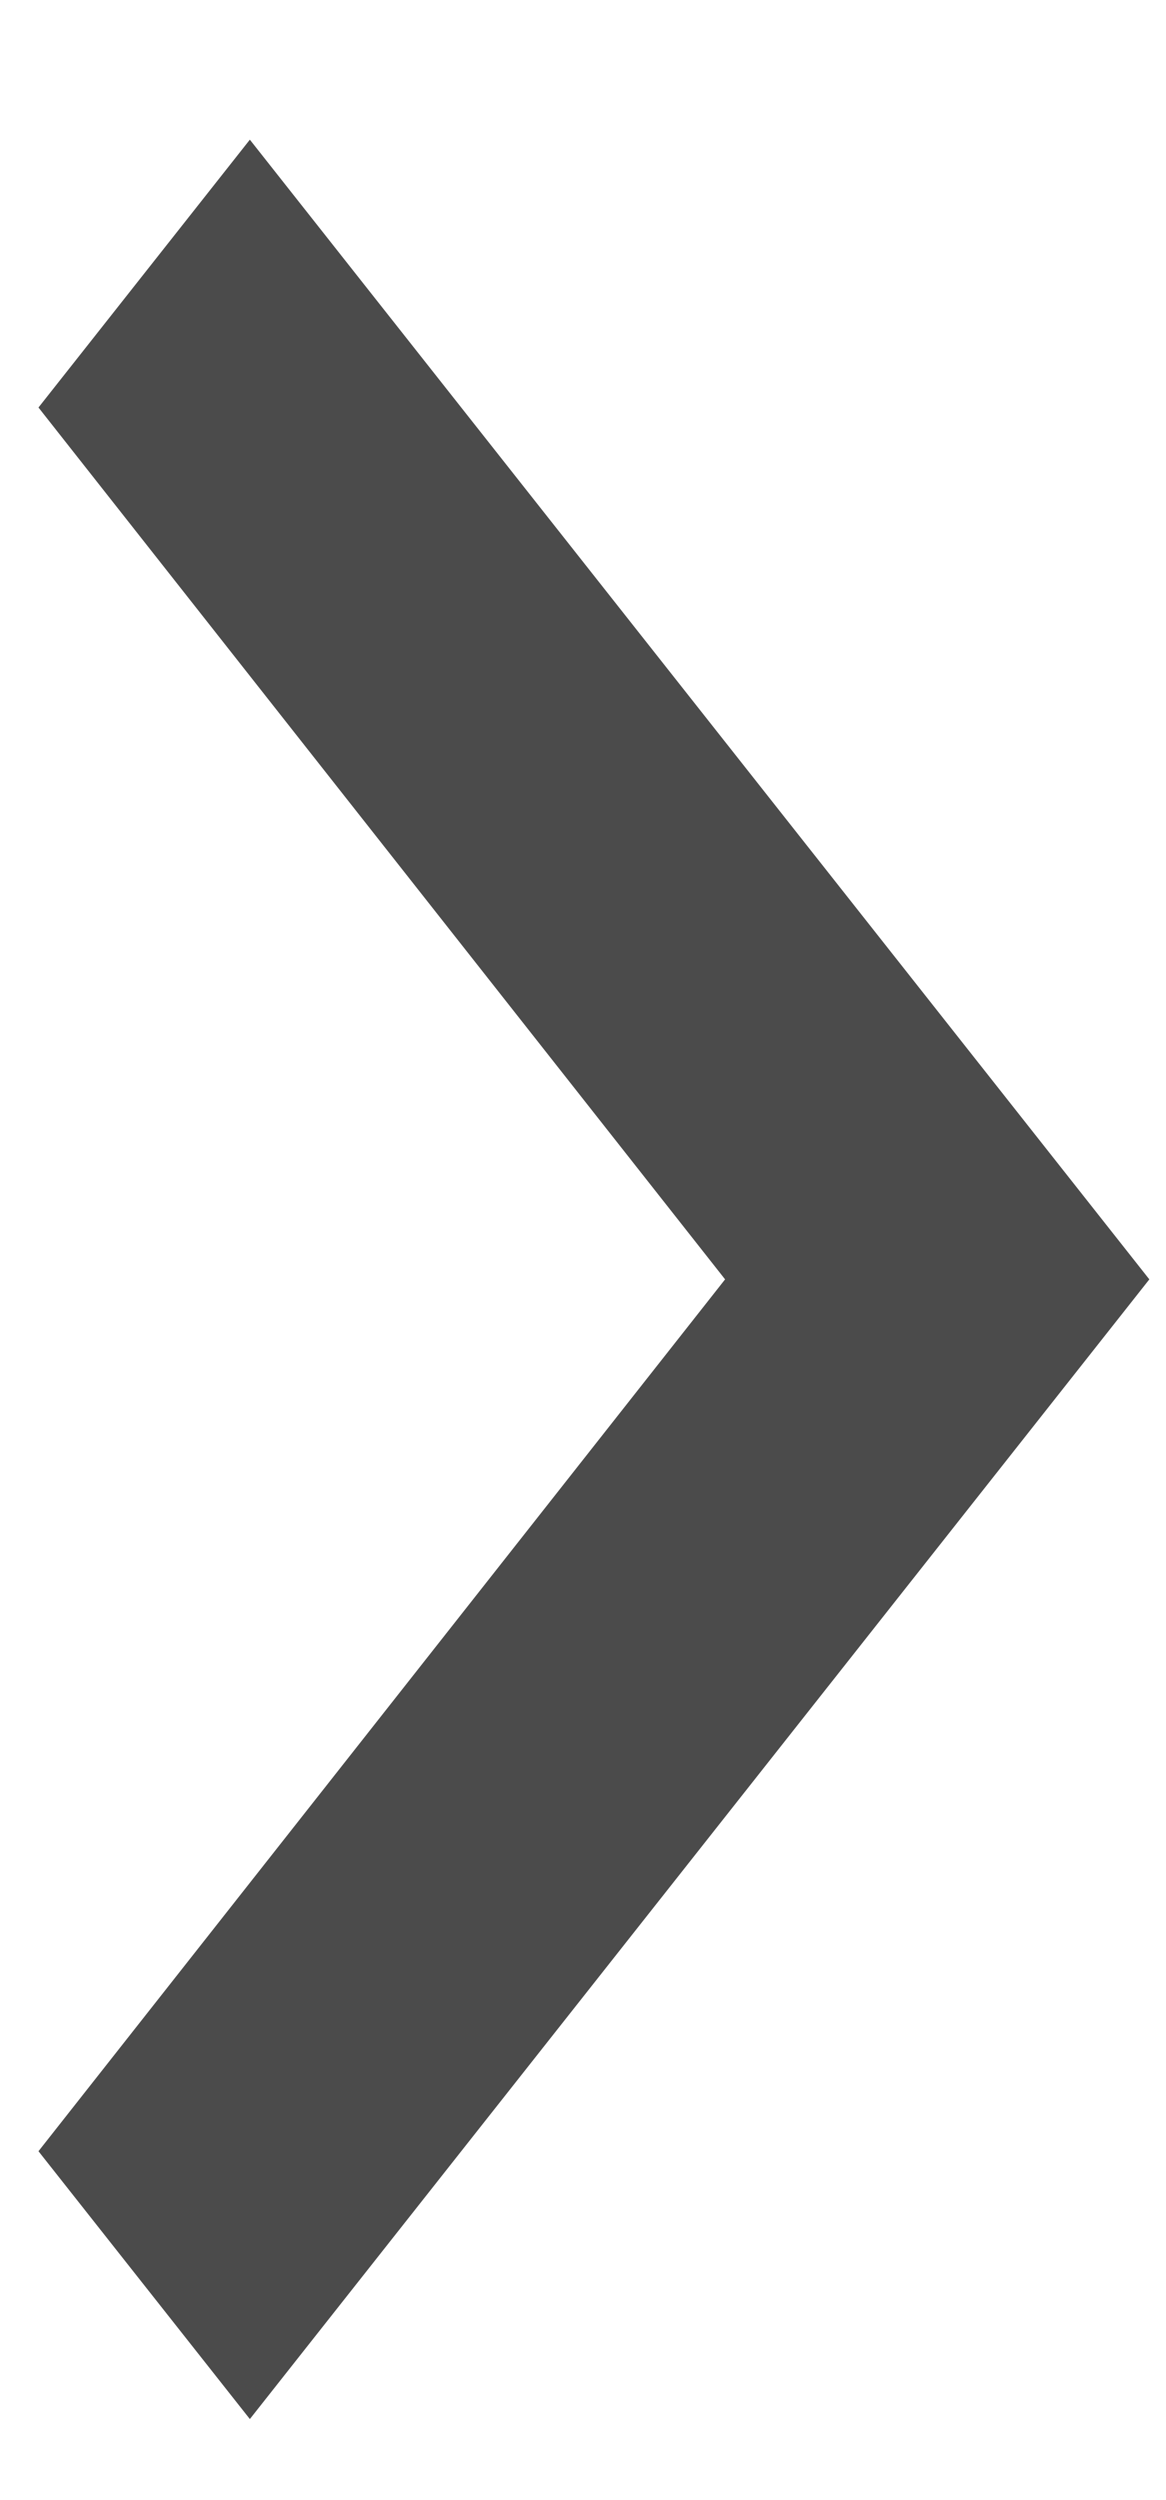 <svg width="7" height="15" viewBox="0 0 7 15" fill="none" xmlns="http://www.w3.org/2000/svg">
<path d="M0.231 12.907L4.353 7.676L0.231 2.445L1.5 0.838L6.9 7.676L1.5 14.514L0.231 12.907Z" fill="#4B4B4B"/>
</svg>
